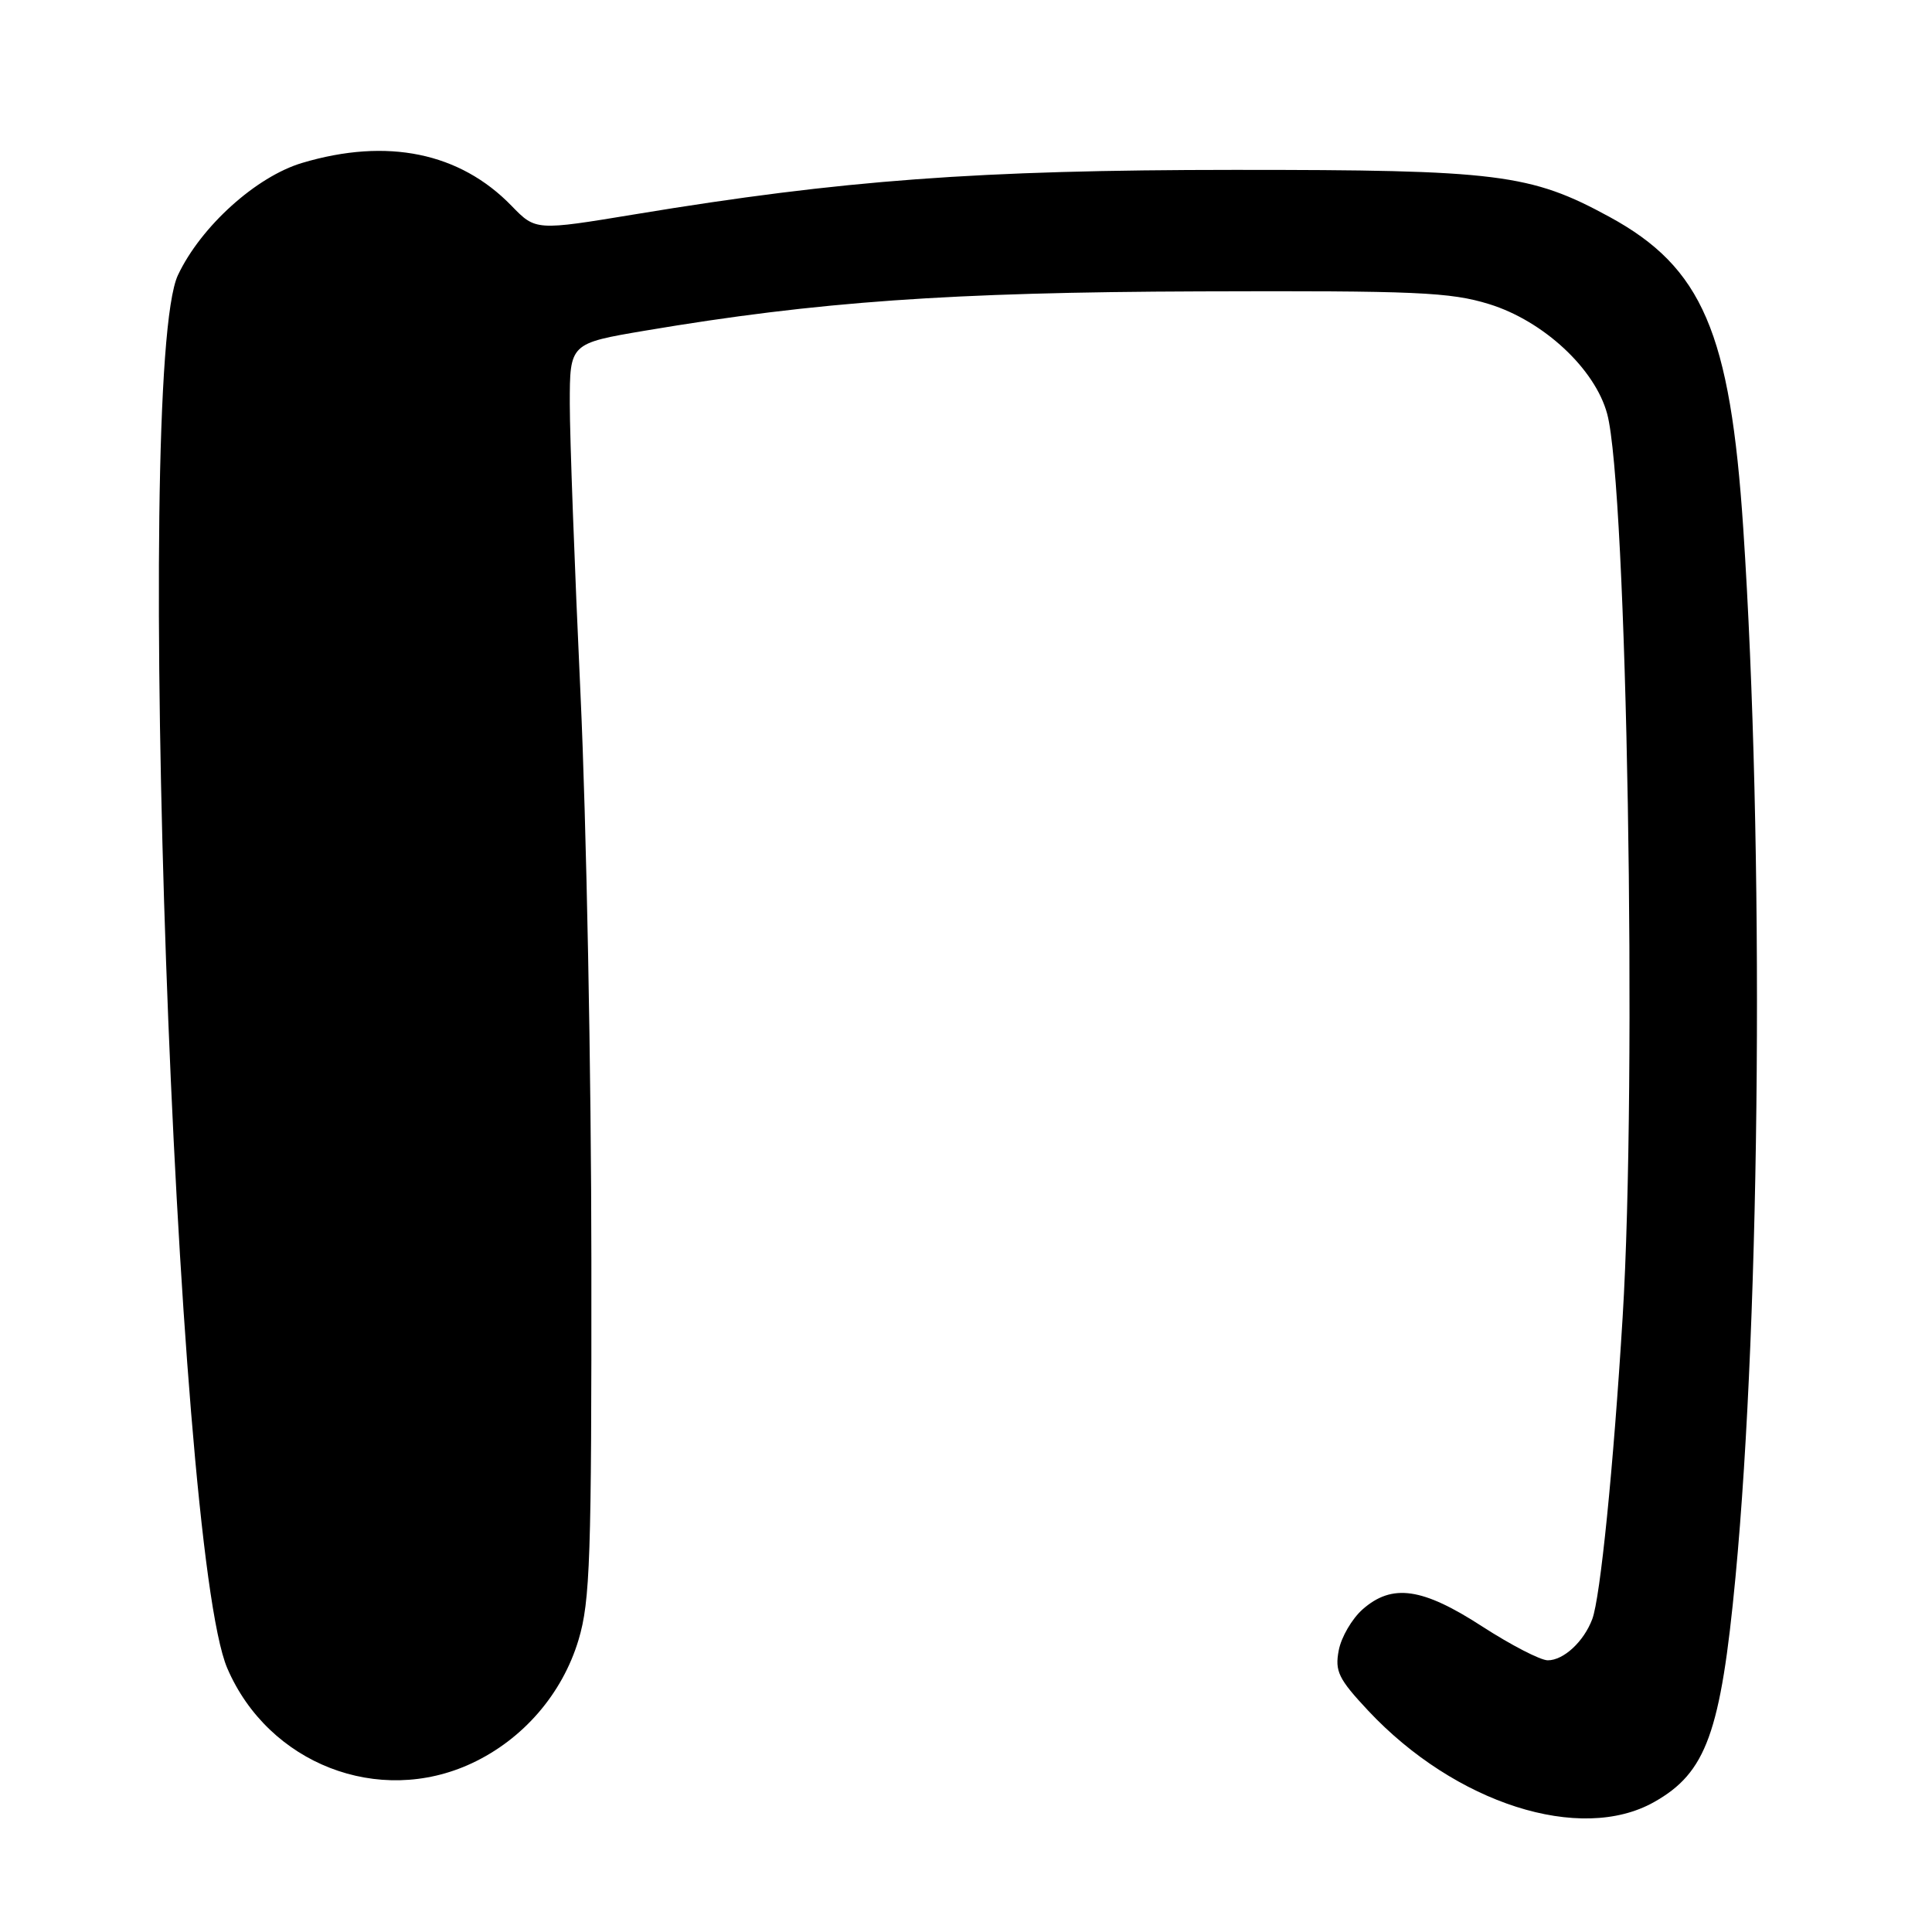<?xml version="1.0" encoding="UTF-8" standalone="no"?>
<!DOCTYPE svg PUBLIC "-//W3C//DTD SVG 1.1//EN" "http://www.w3.org/Graphics/SVG/1.1/DTD/svg11.dtd" >
<svg xmlns="http://www.w3.org/2000/svg" xmlns:xlink="http://www.w3.org/1999/xlink" version="1.1" viewBox="0 0 256 256">
 <g >
 <path fill="currentColor"
d=" M 219.16 238.79 C 226.09 234.90 228.00 229.62 229.96 209.00 C 233.31 173.69 233.77 111.83 230.99 70.00 C 229.27 44.04 225.57 35.44 213.25 28.73 C 202.78 23.03 198.52 22.50 163.50 22.51 C 129.60 22.52 111.59 23.86 84.24 28.38 C 70.98 30.57 70.98 30.57 67.78 27.27 C 60.93 20.21 51.32 18.23 40.06 21.58 C 33.95 23.39 26.62 30.01 23.58 36.45 C 17.63 49.07 23.15 204.85 30.12 221.06 C 35.57 233.72 50.18 239.40 62.50 233.65 C 69.30 230.48 74.51 224.45 76.66 217.29 C 78.20 212.16 78.39 206.42 78.36 167.00 C 78.35 142.52 77.70 108.78 76.92 92.00 C 76.14 75.22 75.50 57.90 75.50 53.50 C 75.50 45.50 75.50 45.50 85.50 43.81 C 108.35 39.96 125.87 38.72 159.00 38.61 C 187.67 38.51 192.19 38.71 197.33 40.30 C 204.53 42.53 211.35 48.87 212.96 54.84 C 215.59 64.61 216.94 143.12 215.01 174.50 C 213.79 194.45 212.05 211.74 210.98 214.55 C 209.85 217.54 207.18 220.00 205.09 220.00 C 204.12 220.00 200.22 217.98 196.41 215.52 C 188.47 210.37 184.47 209.80 180.55 213.25 C 179.15 214.49 177.72 216.93 177.39 218.68 C 176.86 221.45 177.35 222.46 181.30 226.68 C 192.84 238.98 209.40 244.28 219.16 238.79 Z "/>
</g>
</svg>